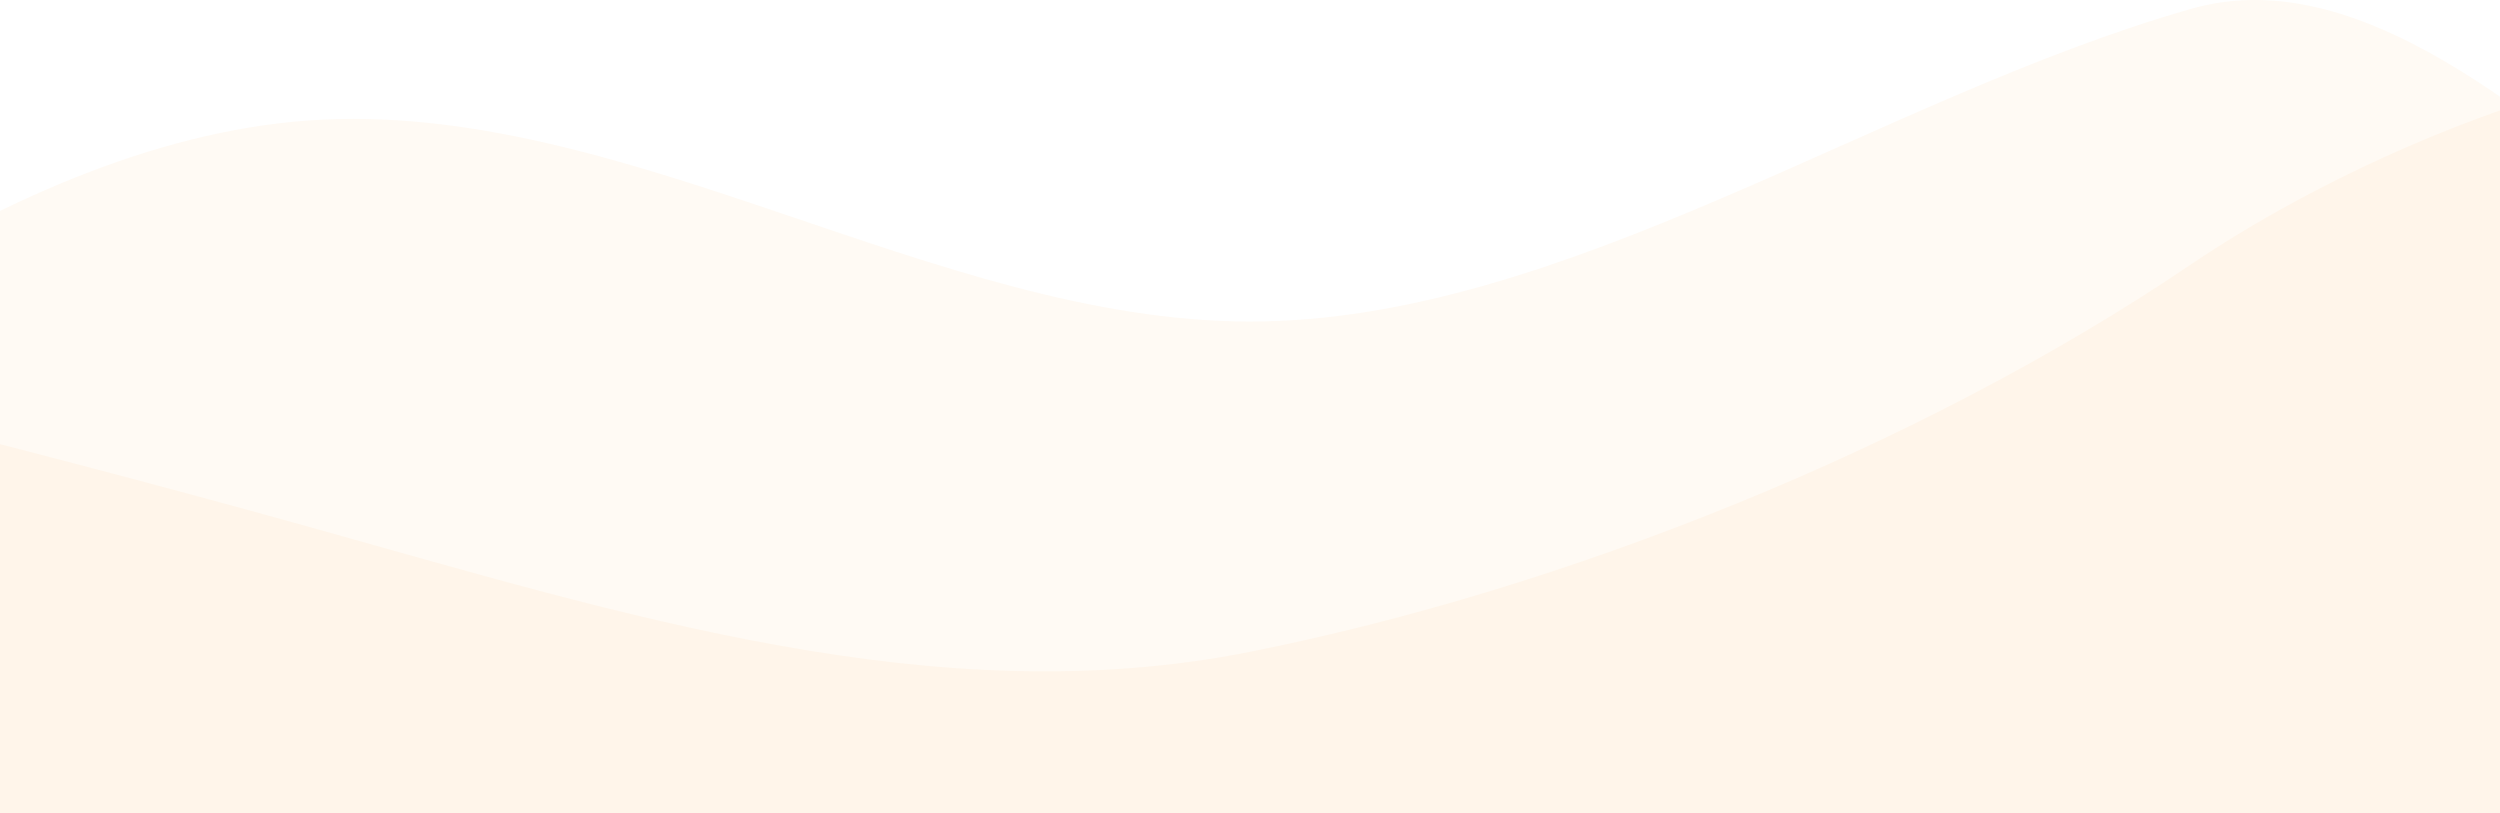 <svg width="956" height="311" viewBox="0 0 956 311" fill="none" xmlns="http://www.w3.org/2000/svg">
<path fill-rule="evenodd" clip-rule="evenodd" d="M-242 110.575L-182 124.922C-122 139.269 -2 167.962 118 201.438C238 234.914 358 273.172 478 249.261C598 225.35 733.68 171.588 838 101.011C930.5 38.43 1124 -35.07 1198 81.882V311.43H1138C1078 311.43 958 311.43 838 311.43C718 311.43 598 311.43 478 311.43C358 311.43 238 311.43 118 311.43C-2 311.43 -122 311.43 -182 311.43H-242V110.575Z" fill="#FFB860" fill-opacity="0.07"/>
<path fill-rule="evenodd" clip-rule="evenodd" d="M1198 176.408C1089.5 208.388 957.999 -30.822 837.999 3.351C717.999 37.524 598 122.956 478 122.956C358 122.956 238 37.524 118 46.067C-2 54.61 -122 157.129 -182 208.389L-242 259.648L-242 310.907L-182 310.907C-122 310.907 -2 310.907 118 310.907C238 310.907 358 310.907 478 310.907C598 310.907 717.999 310.907 837.999 310.907C957.999 310.907 1078 310.907 1138 310.907L1198 310.907L1198 176.408Z" fill="#FFB860" fill-opacity="0.07"/>
</svg>
